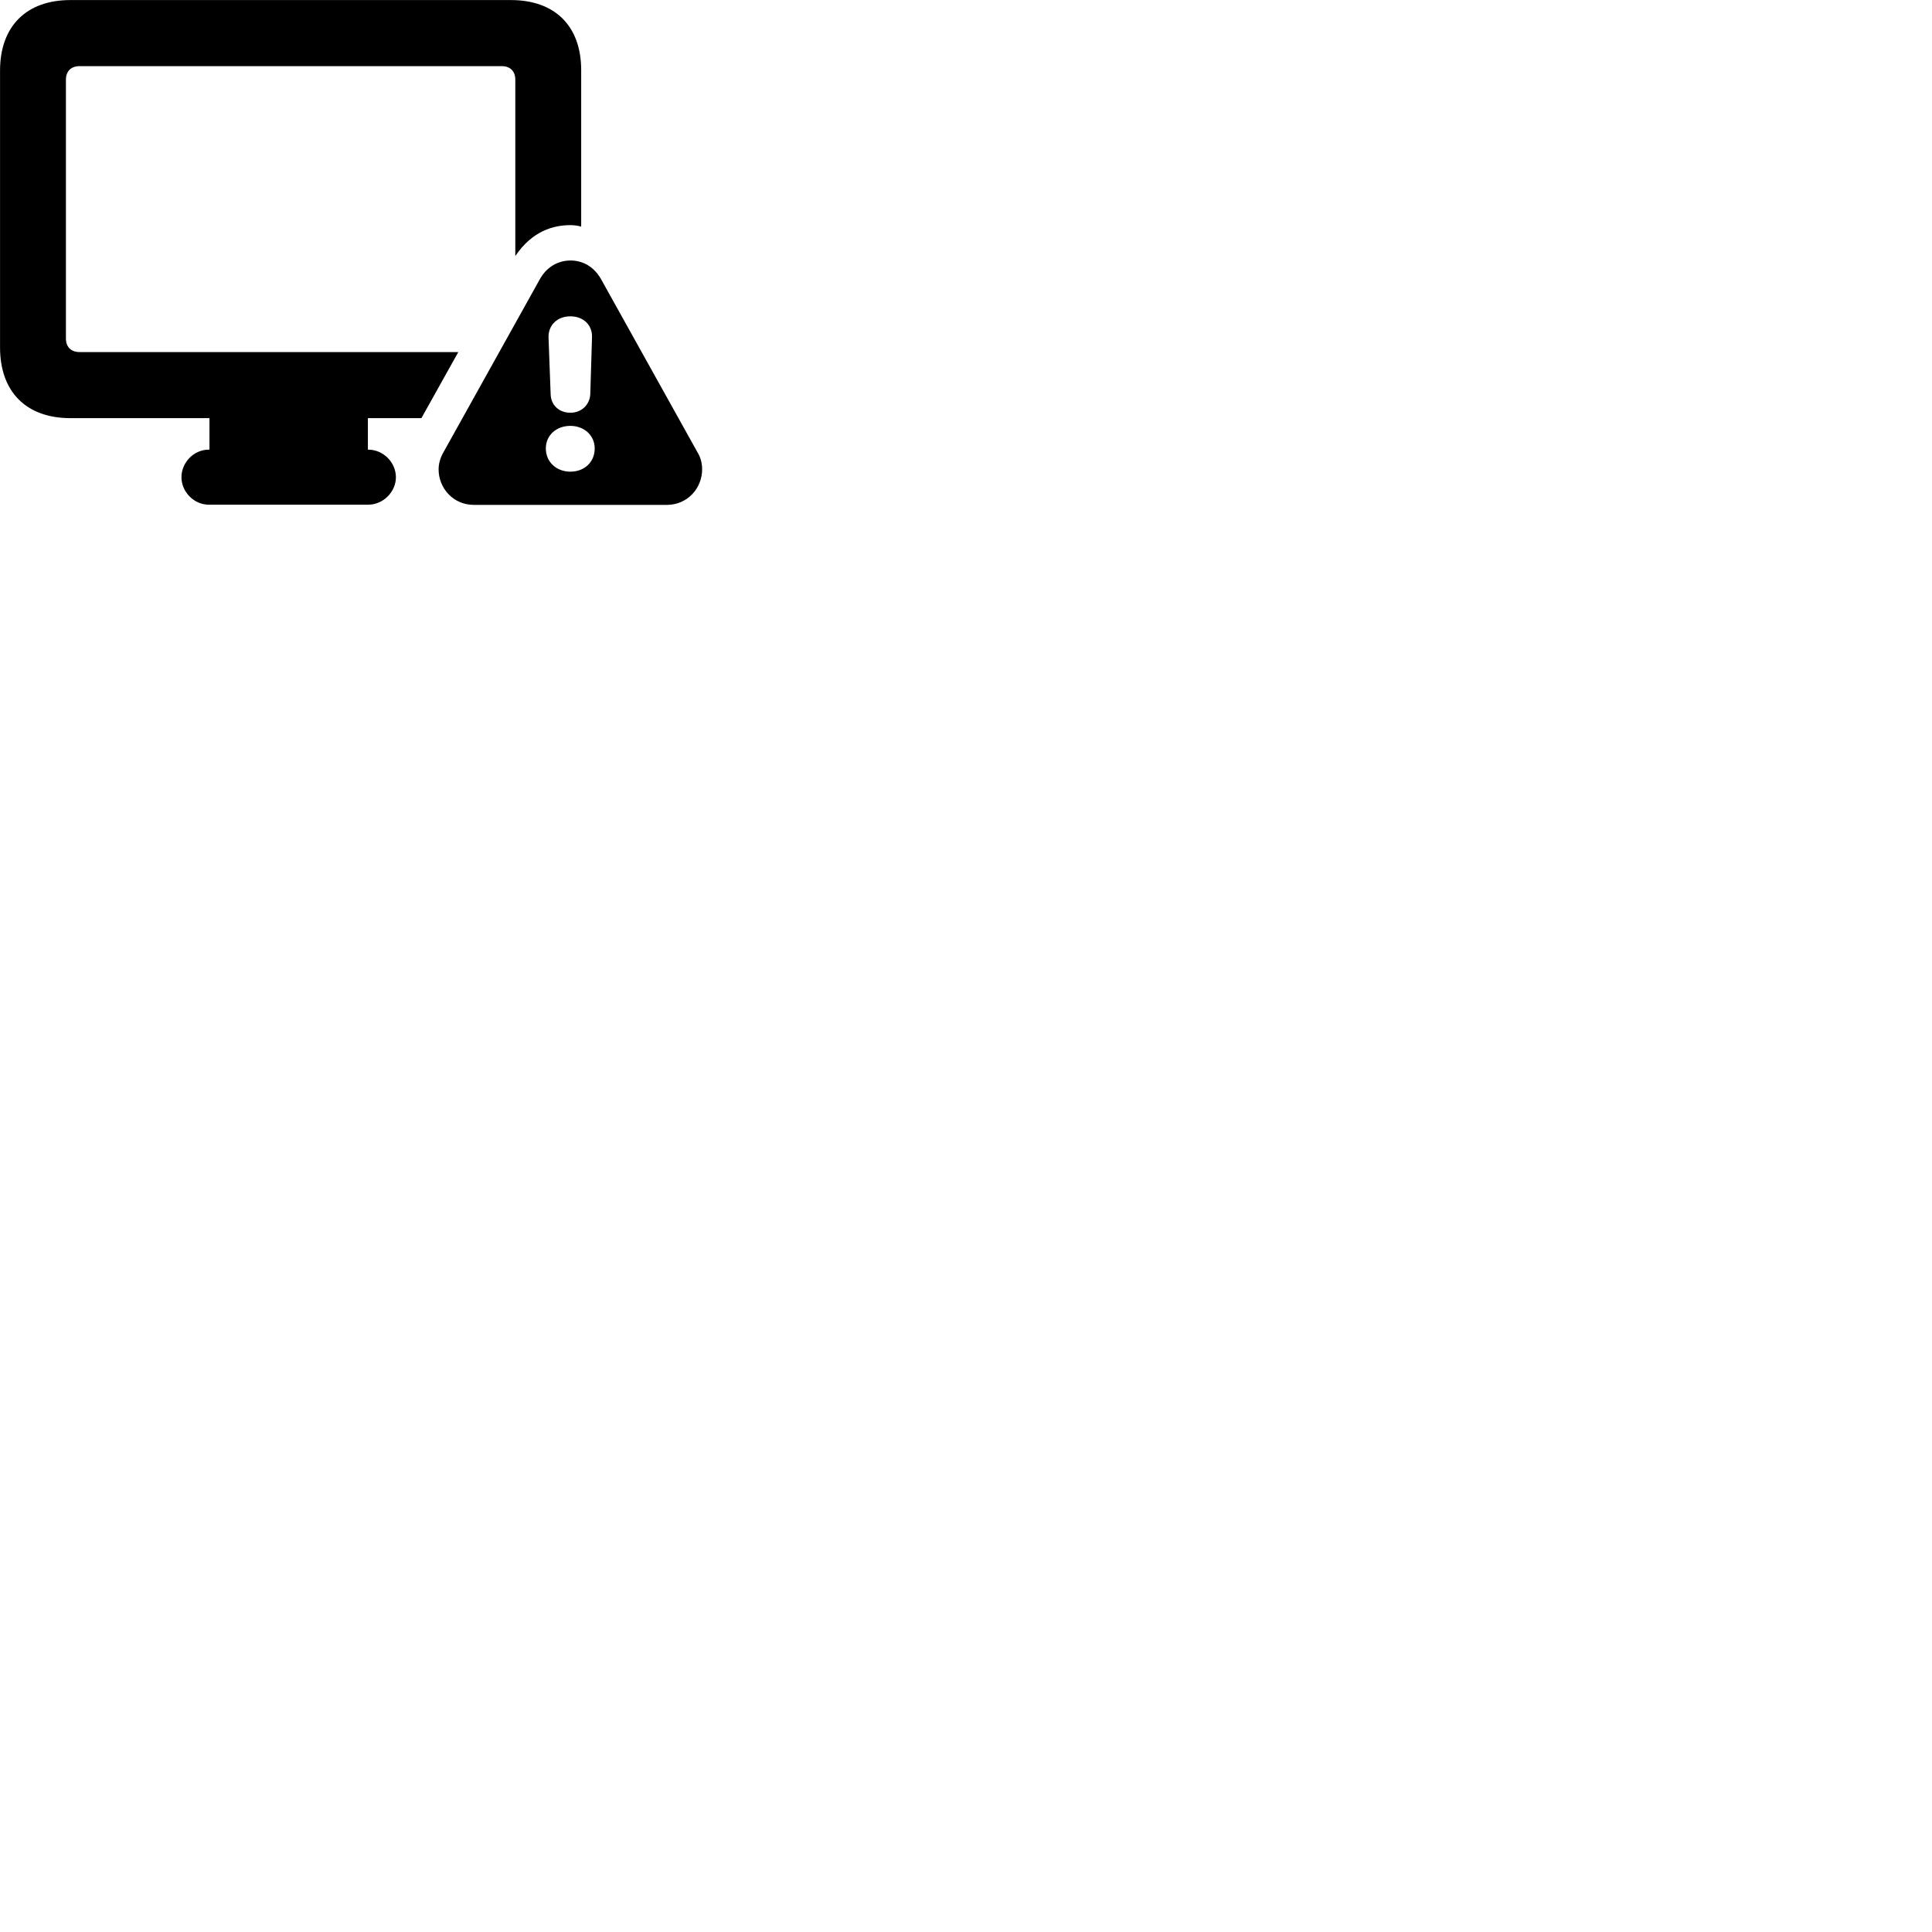 
        <svg xmlns="http://www.w3.org/2000/svg" viewBox="0 0 100 100">
            <path d="M3.642 21.643H10.842V23.273H10.812C10.022 23.273 9.392 23.943 9.392 24.703C9.392 25.443 10.022 26.123 10.812 26.123H19.052C19.852 26.123 20.492 25.443 20.492 24.703C20.492 23.943 19.852 23.273 19.052 23.273H19.042V21.643H21.812L23.722 18.223H4.122C3.682 18.223 3.412 17.963 3.412 17.523V4.123C3.412 3.683 3.682 3.423 4.122 3.423H25.972C26.402 3.423 26.672 3.683 26.672 4.123V13.253C27.552 11.943 28.662 11.653 29.522 11.653C29.712 11.653 29.952 11.683 30.082 11.733V3.633C30.082 1.343 28.722 0.003 26.442 0.003H3.642C1.362 0.003 0.002 1.363 0.002 3.653V17.983C0.002 20.283 1.362 21.643 3.642 21.643ZM24.532 26.133H34.512C35.592 26.133 36.342 25.263 36.342 24.293C36.342 23.993 36.272 23.683 36.092 23.393L31.112 14.453C30.742 13.793 30.152 13.483 29.532 13.483C28.902 13.483 28.302 13.803 27.942 14.453L22.962 23.393C22.792 23.683 22.702 23.993 22.702 24.293C22.702 25.263 23.452 26.133 24.532 26.133ZM29.522 21.363C28.932 21.363 28.522 20.963 28.502 20.423L28.392 17.473C28.372 16.823 28.852 16.373 29.522 16.373C30.192 16.373 30.672 16.823 30.642 17.473L30.552 20.423C30.512 20.963 30.092 21.363 29.522 21.363ZM29.522 24.413C28.792 24.413 28.252 23.903 28.252 23.213C28.252 22.523 28.802 22.043 29.522 22.043C30.232 22.043 30.782 22.533 30.782 23.213C30.782 23.903 30.262 24.413 29.522 24.413Z" />
        </svg>
    